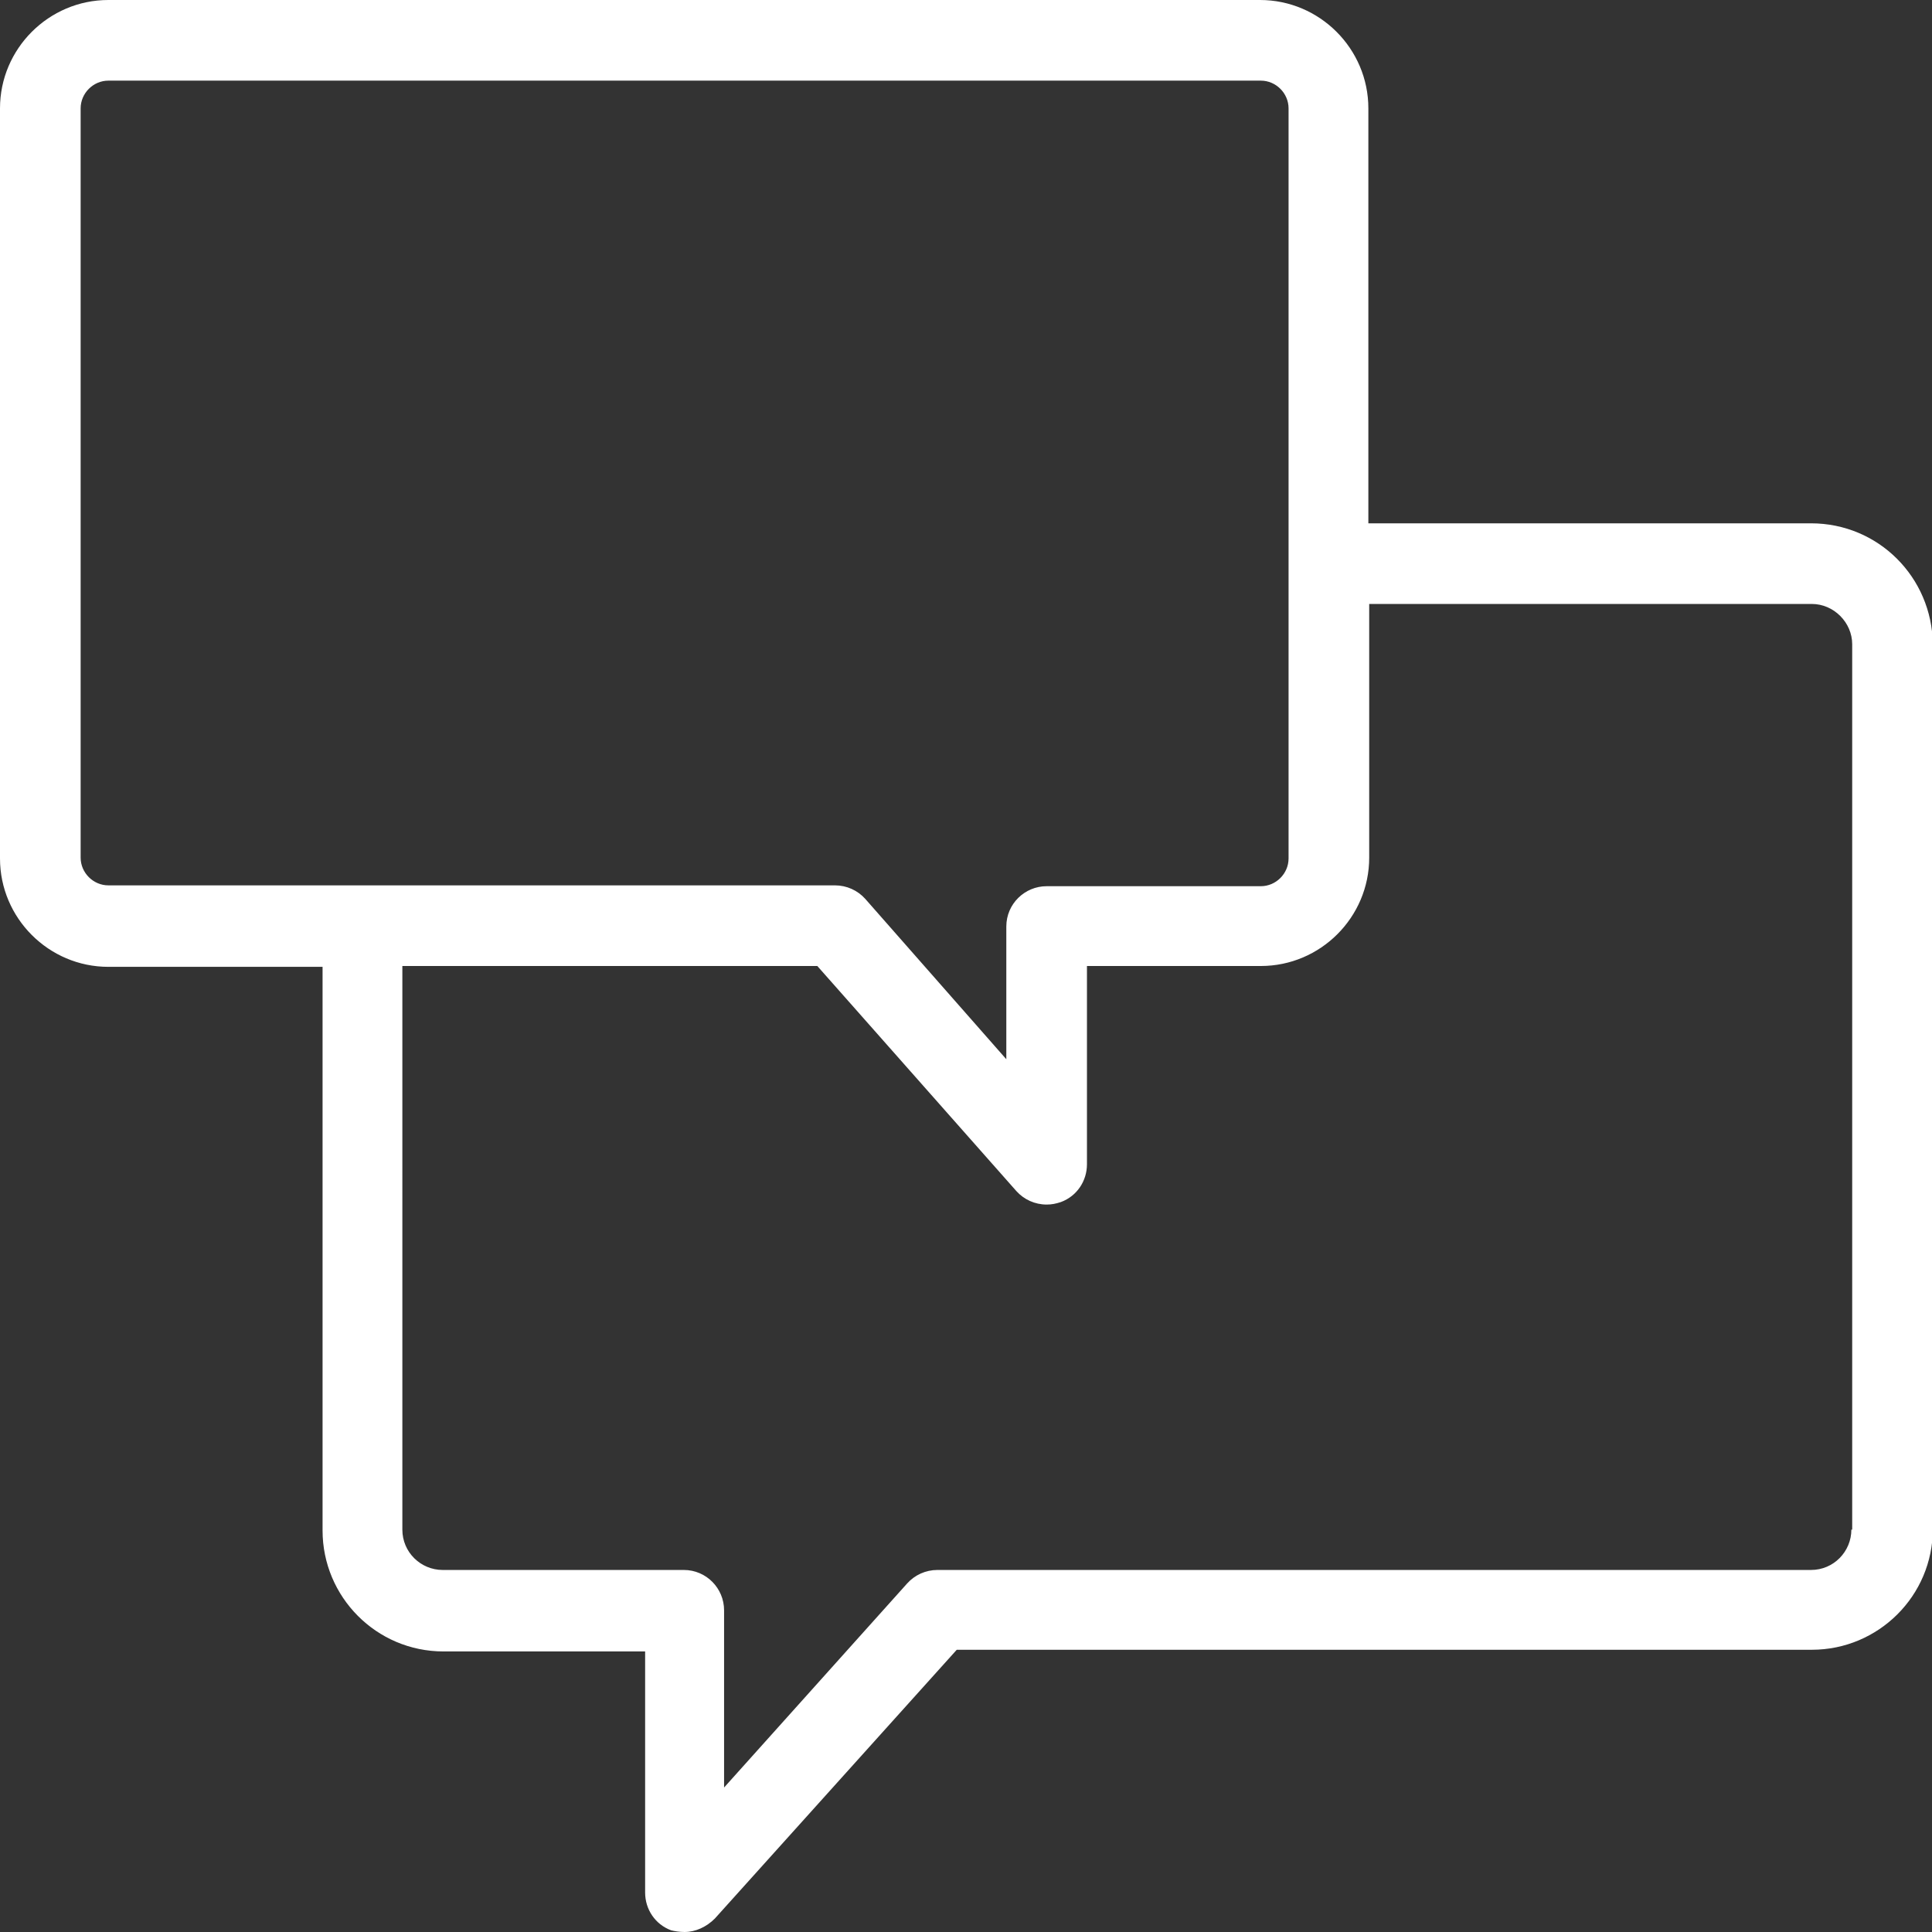 <?xml version="1.0" encoding="utf-8"?>
<!-- Generator: Adobe Illustrator 26.5.0, SVG Export Plug-In . SVG Version: 6.00 Build 0)  -->
<svg version="1.1" id="Layer_1" xmlns="http://www.w3.org/2000/svg" xmlns:xlink="http://www.w3.org/1999/xlink" x="0px" y="0px"
	 viewBox="0 0 23 23" style="enable-background:new 0 0 23 23;" xml:space="preserve">
<rect x="0" y="0" width="23" height="23" fill="#333333" stroke="none"/>
<style type="text/css">
	.st0{opacity:0.5;}
	.st1{fill-rule:evenodd;clip-rule:evenodd;fill:none;stroke:#FFFFFF;stroke-width:0.75;stroke-miterlimit:10;}
	.st2{fill-rule:evenodd;clip-rule:evenodd;fill:none;}
	.st3{fill:none;stroke:#FFFFFF;stroke-width:0.75;stroke-miterlimit:10;}
	.st4{opacity:0.45;fill-rule:evenodd;clip-rule:evenodd;fill:#FFFFFF;}
	.st5{fill-rule:evenodd;clip-rule:evenodd;fill:#FFCE00;}
	.st6{fill:none;stroke:#FFFFFF;stroke-miterlimit:10;}
	.st7{opacity:0.5;fill:none;stroke:#FFFFFF;stroke-linecap:round;stroke-linejoin:round;stroke-miterlimit:10;}
	.st8{fill:none;}
	.st9{fill-rule:evenodd;clip-rule:evenodd;fill:#FFFFFF;}
	.st10{fill:#1000FF;}
	.st11{fill-rule:evenodd;clip-rule:evenodd;fill:#1000FF;}
	.st12{fill:url(#SVGID_1_);}
	.st13{fill:url(#SVGID_00000031904065067427423310000010710549180987745691_);}
	.st14{fill:#FF0000;}
	.st15{fill:url(#SVGID_00000117637370101224096180000011876405998512300938_);}
	.st16{fill:url(#SVGID_00000026152223704025250440000009494262010603095986_);}
	.st17{opacity:0.7;fill-rule:evenodd;clip-rule:evenodd;fill:url(#SVGID_00000041280732189427268810000002743194874634683567_);}
	.st18{fill:#FF8888;}
	.st19{opacity:0.7;fill:#2E2923;}
	.st20{opacity:0.7;}
	.st21{opacity:0.7;fill-rule:evenodd;clip-rule:evenodd;fill:url(#SVGID_00000121247418485913636630000017094055500201078154_);}
	.st22{fill:#FFEFAB;}
	.st23{opacity:0.7;fill:#303030;}
	.st24{fill:#FFFFFF;}
	.st25{opacity:0.7;fill-rule:evenodd;clip-rule:evenodd;fill:url(#SVGID_00000085248529590865524880000016903356520149086134_);}
	.st26{opacity:0.5;fill-rule:evenodd;clip-rule:evenodd;fill:#FFFFFF;}
	.st27{opacity:0.7;fill-rule:evenodd;clip-rule:evenodd;fill:url(#SVGID_00000025441832223612814640000000736611993419947907_);}
	.st28{fill:url(#SVGID_00000141457547577033456750000009349980821199787160_);}
	.st29{fill:url(#SVGID_00000082355250240988443800000007243692018068258491_);}
	.st30{fill:url(#SVGID_00000158000752000564521920000010491527131484988289_);}
	.st31{fill:url(#SVGID_00000168075574728986558840000004970309407240720043_);}
	.st32{fill:url(#SVGID_00000026842031422647493230000012054638793555823792_);}
	.st33{fill:url(#SVGID_00000074427325917953197810000001569374922759918228_);}
	.st34{fill:url(#SVGID_00000009560305096502711710000015713105127599192490_);}
	.st35{fill:url(#SVGID_00000177474802152976141440000002604156617994240647_);}
	.st36{fill:url(#SVGID_00000091700826586405546190000014333737832374532509_);}
	.st37{fill:url(#SVGID_00000177479123253792147700000008081435171619499934_);}
	.st38{fill:url(#SVGID_00000024724092262751561880000012162231834287932037_);}
	.st39{opacity:0.3;}
	.st40{fill:#F7D418;}
	.st41{fill:#2E2923;}
	.st42{fill:#29333F;}
	.st43{fill:#B9BBBC;}
	.st44{fill:#FFC200;}
	.st45{fill:url(#SVGID_00000155119743414627850260000000045681276081712009_);}
	.st46{fill:url(#SVGID_00000098201522999009368570000012360264286929182115_);}
	.st47{fill:url(#SVGID_00000072986875889321053880000003559889237327075987_);}
	.st48{fill:url(#SVGID_00000032644212520867599790000015914610946749982395_);}
	.st49{fill:#FFFFFE;}
	.st50{opacity:0.7;fill-rule:evenodd;clip-rule:evenodd;fill:url(#SVGID_00000090998788605116839240000014452526204355962260_);}
	.st51{opacity:0.7;fill-rule:evenodd;clip-rule:evenodd;fill:url(#SVGID_00000060725678226676994100000001515770712611363745_);}
	.st52{opacity:0.7;fill-rule:evenodd;clip-rule:evenodd;fill:url(#SVGID_00000085212690853892322260000009162877101208431293_);}
	.st53{opacity:0.7;fill-rule:evenodd;clip-rule:evenodd;fill:url(#SVGID_00000073704686198369162210000008488814926775851919_);}
	.st54{opacity:0.7;fill-rule:evenodd;clip-rule:evenodd;fill:url(#SVGID_00000079470377651944334870000008236476527318854836_);}
	.st55{opacity:0.7;fill-rule:evenodd;clip-rule:evenodd;fill:url(#SVGID_00000175309751891834674270000011043507364016805001_);}
	.st56{fill-rule:evenodd;clip-rule:evenodd;fill:url(#SVGID_00000123443483531669539930000017339549151359823039_);}
	.st57{fill-rule:evenodd;clip-rule:evenodd;fill:url(#SVGID_00000092420621948315541950000012625777590064042634_);}
	.st58{fill:#FFCE00;}
	.st59{fill:#303030;}
	.st60{fill-rule:evenodd;clip-rule:evenodd;fill:url(#SVGID_00000014626920467487909510000017302417438600080051_);}
	.st61{fill-rule:evenodd;clip-rule:evenodd;fill:url(#SVGID_00000169526126547206518130000010059713916870351289_);}
	.st62{fill-rule:evenodd;clip-rule:evenodd;fill:url(#SVGID_00000036250701940558296910000006301640410976177046_);}
	.st63{fill:url(#SVGID_00000083801701296350412880000014082749996290066870_);}
	.st64{fill:url(#SVGID_00000081620020981266356850000008986167350148671138_);}
	.st65{fill:url(#SVGID_00000063598370831527286570000003342534477954835890_);}
	.st66{fill:url(#SVGID_00000131364672189140878710000017838608845466379668_);}
	.st67{fill-rule:evenodd;clip-rule:evenodd;fill:#FF0000;}
	.st68{fill-rule:evenodd;clip-rule:evenodd;fill:none;stroke:#FF0000;stroke-width:0.75;stroke-miterlimit:10;}
	.st69{fill:none;stroke:#FF0000;stroke-miterlimit:10;}
	.st70{fill:none;stroke:#FFCE00;stroke-width:0.75;stroke-miterlimit:10;}
	.st71{fill:none;stroke:#FFCE00;stroke-miterlimit:10;}
	.st72{fill:url(#SVGID_00000044158265443117575950000003402350558065291448_);}
	.st73{fill:url(#SVGID_00000026165107370088825250000006298268991969541541_);}
	.st74{fill:url(#SVGID_00000065034875887580349380000014490966699497676162_);}
	.st75{fill:url(#SVGID_00000128475350669297995610000009508701466951688616_);}
	.st76{fill:url(#SVGID_00000055681507846120417040000003977730352779742910_);}
	.st77{fill:url(#SVGID_00000069360151632599036950000014075637167208216765_);}
	.st78{fill:url(#SVGID_00000050628360216334107090000012446691805761469587_);}
	.st79{fill:url(#SVGID_00000107555846132588745820000011432584549804773528_);}
	.st80{fill:url(#SVGID_00000115478206893513274800000013955137780995064975_);}
	.st81{fill:url(#SVGID_00000103244809598333184100000006212507757361093307_);}
	.st82{fill:url(#SVGID_00000071549878594285020390000002478114227010074530_);}
	.st83{fill:url(#SVGID_00000085968824118988990150000002365976293104479422_);}
	.st84{fill:url(#SVGID_00000145759683098781157890000000273037698108889757_);}
	.st85{fill:url(#SVGID_00000020394587313969317490000011981163695048028078_);}
	.st86{fill:url(#SVGID_00000145742919338871624290000001825597913115295898_);}
	.st87{fill:url(#SVGID_00000067937703656908294660000014112981207975271586_);}
	.st88{fill:url(#SVGID_00000105423400002872291680000012227164004442997927_);}
	.st89{fill:url(#SVGID_00000013180275097942977200000015923800123257275267_);}
	.st90{fill:url(#SVGID_00000178170077781817744250000015635206597405429947_);}
	.st91{fill:url(#SVGID_00000083077987914323682490000010772389325006825371_);}
	.st92{fill:url(#SVGID_00000174573181579012001570000003374847487996027039_);}
	.st93{fill:url(#SVGID_00000039111643639137043780000005818742178151480496_);}
	.st94{fill:url(#SVGID_00000078748860052040392140000007295616305294168993_);}
	.st95{fill-rule:evenodd;clip-rule:evenodd;fill:none;stroke:#FFFFFF;stroke-width:0.5;stroke-miterlimit:10;}
</style>
<path class="st24" d="M21.56,6.23h-5.27V1.29c0-0.71-0.58-1.29-1.29-1.29H1.29C0.58,0,0,0.58,0,1.29v8.93
	c0,0.71,0.58,1.29,1.29,1.29h2.55v6.71c0,0.79,0.64,1.44,1.44,1.44h2.4v2.87c0,0.2,0.12,0.38,0.31,0.45C8.03,22.99,8.09,23,8.15,23
	c0.13,0,0.26-0.06,0.36-0.16l2.88-3.2h10.18c0.79,0,1.44-0.64,1.44-1.44V7.67C23,6.87,22.36,6.23,21.56,6.23z M0.96,10.21V1.29
	c0-0.18,0.15-0.33,0.33-0.33h13.72c0.18,0,0.33,0.15,0.33,0.33v8.93c0,0.18-0.15,0.33-0.33,0.33h-2.55c-0.26,0-0.48,0.21-0.48,0.48
	v1.58L10.3,10.7c-0.09-0.1-0.22-0.16-0.36-0.16H1.29C1.11,10.54,0.96,10.39,0.96,10.21z M22.04,18.21c0,0.26-0.21,0.48-0.48,0.48
	h-10.4c-0.14,0-0.27,0.06-0.36,0.16l-2.18,2.43v-2.11c0-0.26-0.21-0.48-0.48-0.48H5.27c-0.26,0-0.48-0.21-0.48-0.48V11.5h4.94
	l2.37,2.68c0.09,0.1,0.22,0.16,0.36,0.16c0.06,0,0.11-0.01,0.17-0.03c0.19-0.07,0.31-0.25,0.31-0.45V11.5h2.07
	c0.71,0,1.29-0.58,1.29-1.29V7.19h5.27c0.26,0,0.48,0.22,0.48,0.48V18.21z"/>
</svg>
